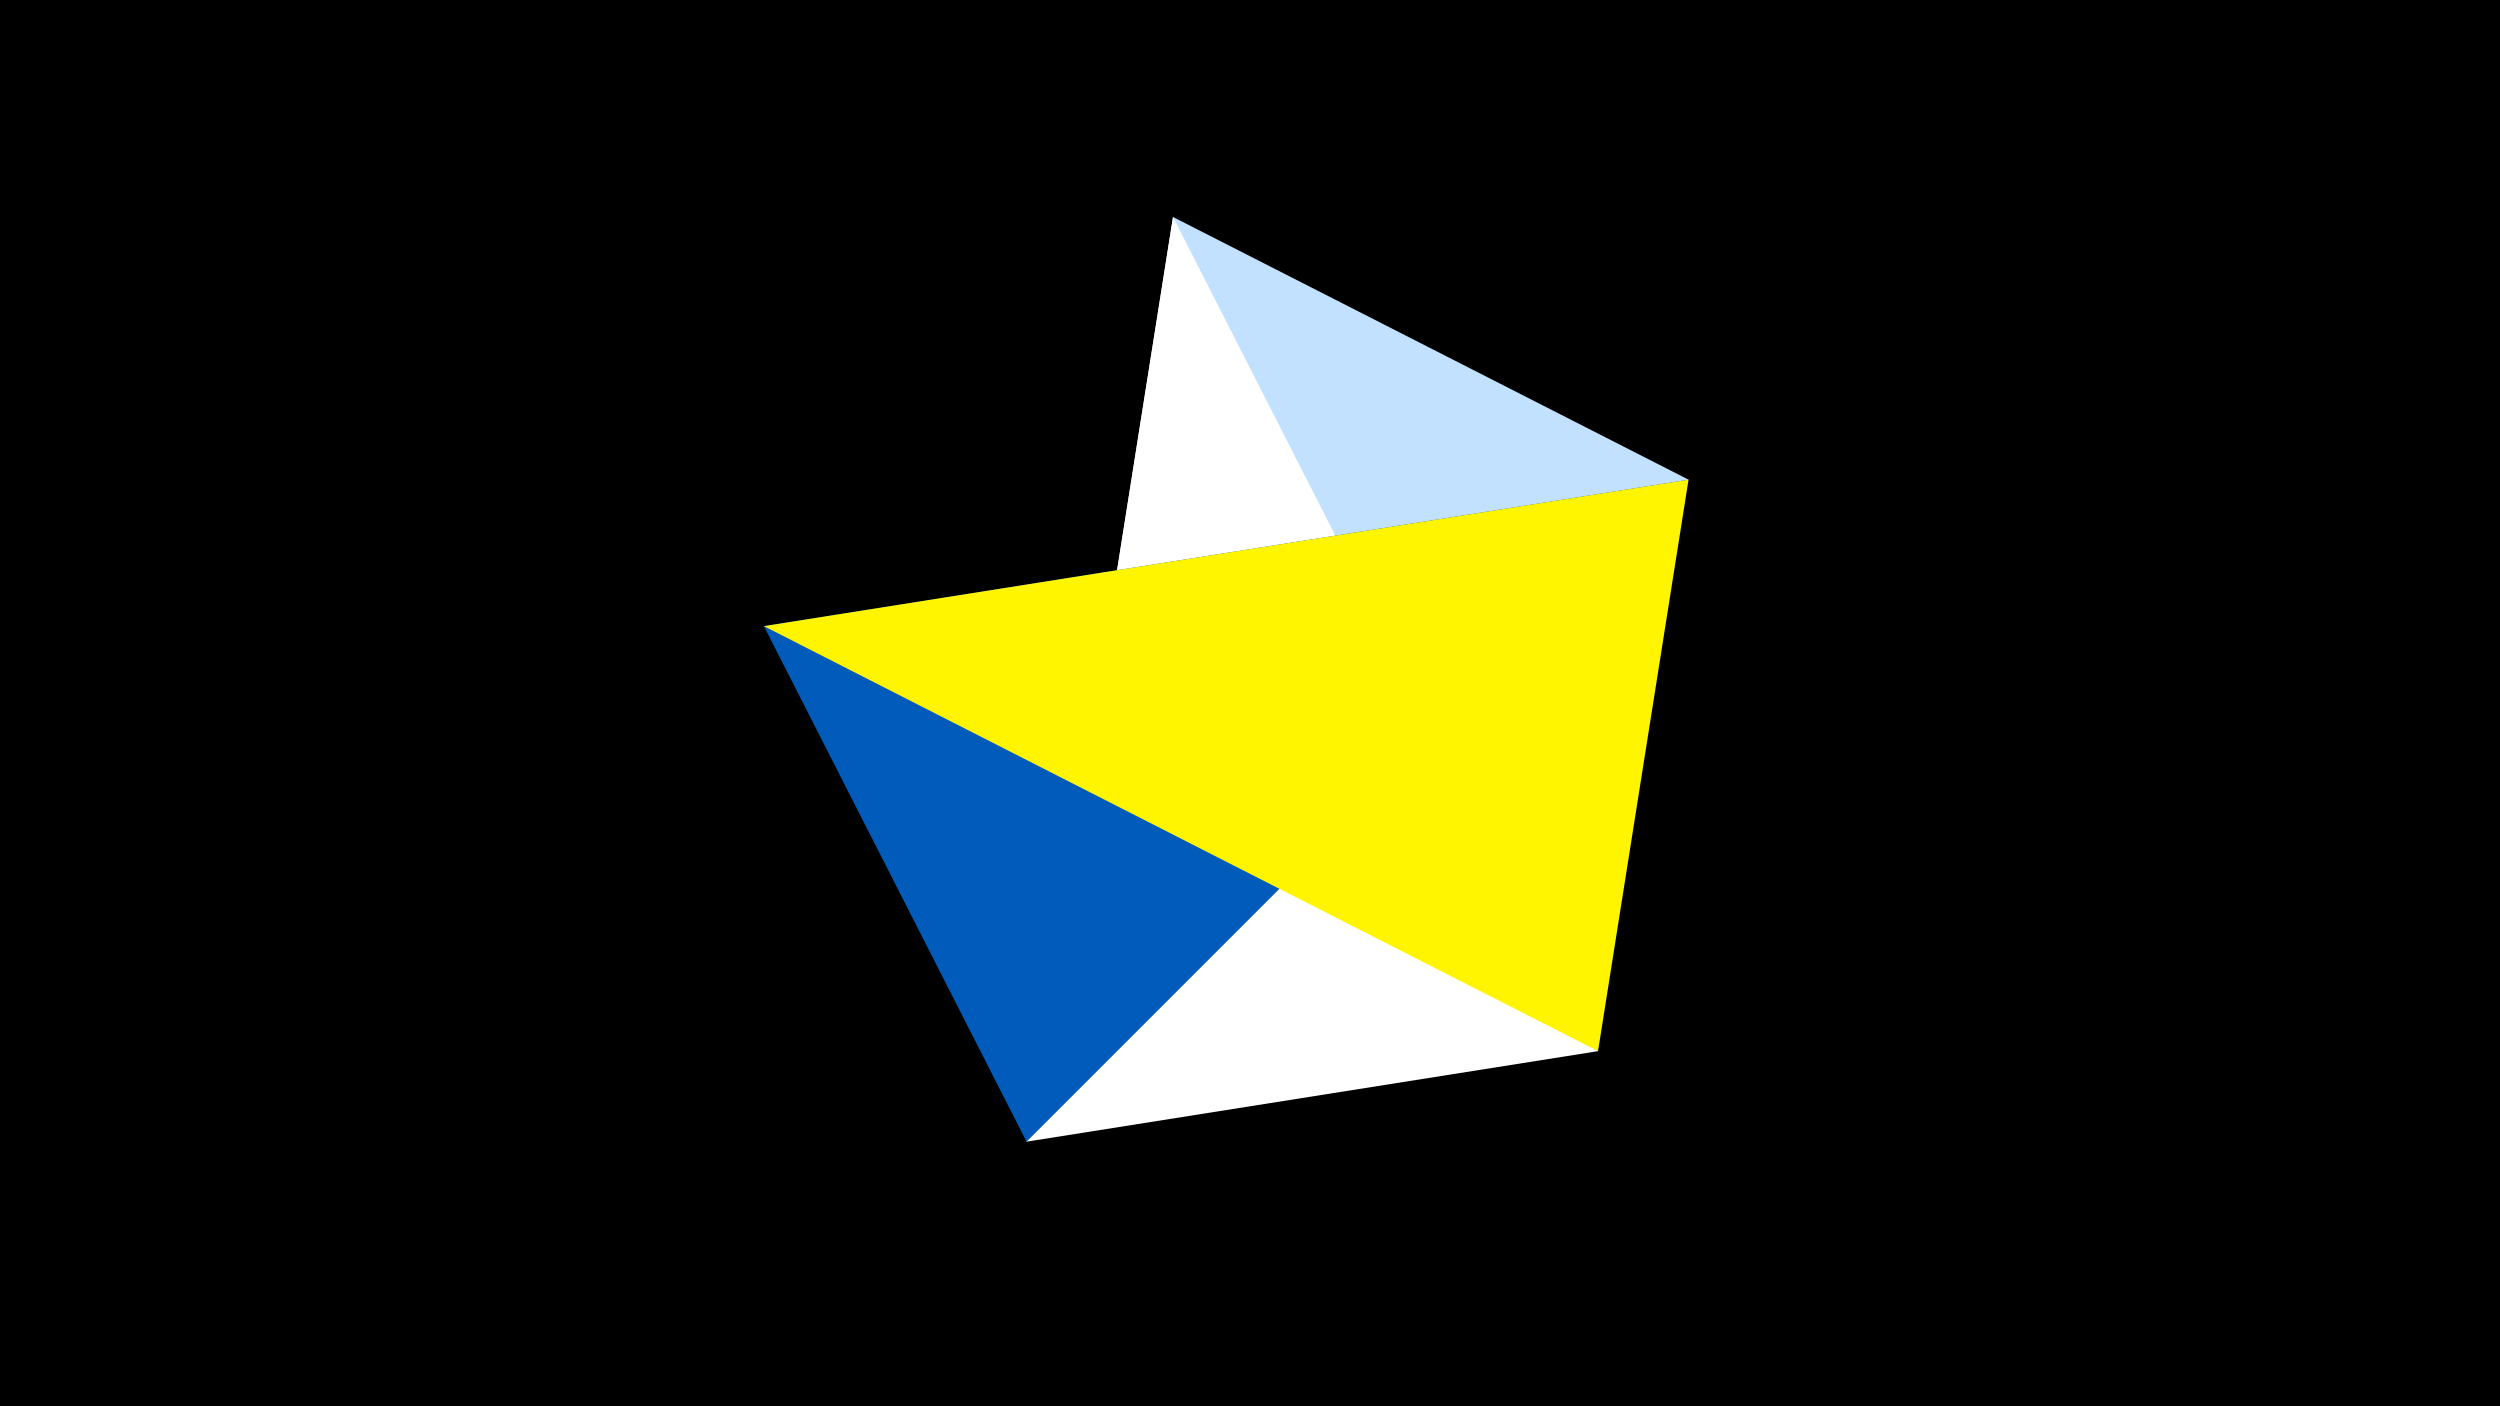 <svg width="1200" height="675" viewBox="-500 -500 1200 675" xmlns="http://www.w3.org/2000/svg"><title>juwel 19289</title><path d="M-500-500h1200v675h-1200z" fill="#000"/><path d="M63.042,-395.841L310.5,-269.755 -7.255,48 Z" fill="#c2e1ff"/><path d="M-7.255,48L63.042,-395.841 267.054,4.554 Z" fill="#fff"/><path d="M-133.341,-199.458L310.5,-269.755 -7.255,48 Z" fill="#005bbb"/><path d="M267.054,4.554L-133.341,-199.458 310.5,-269.755 Z" fill="#fff500"/></svg>